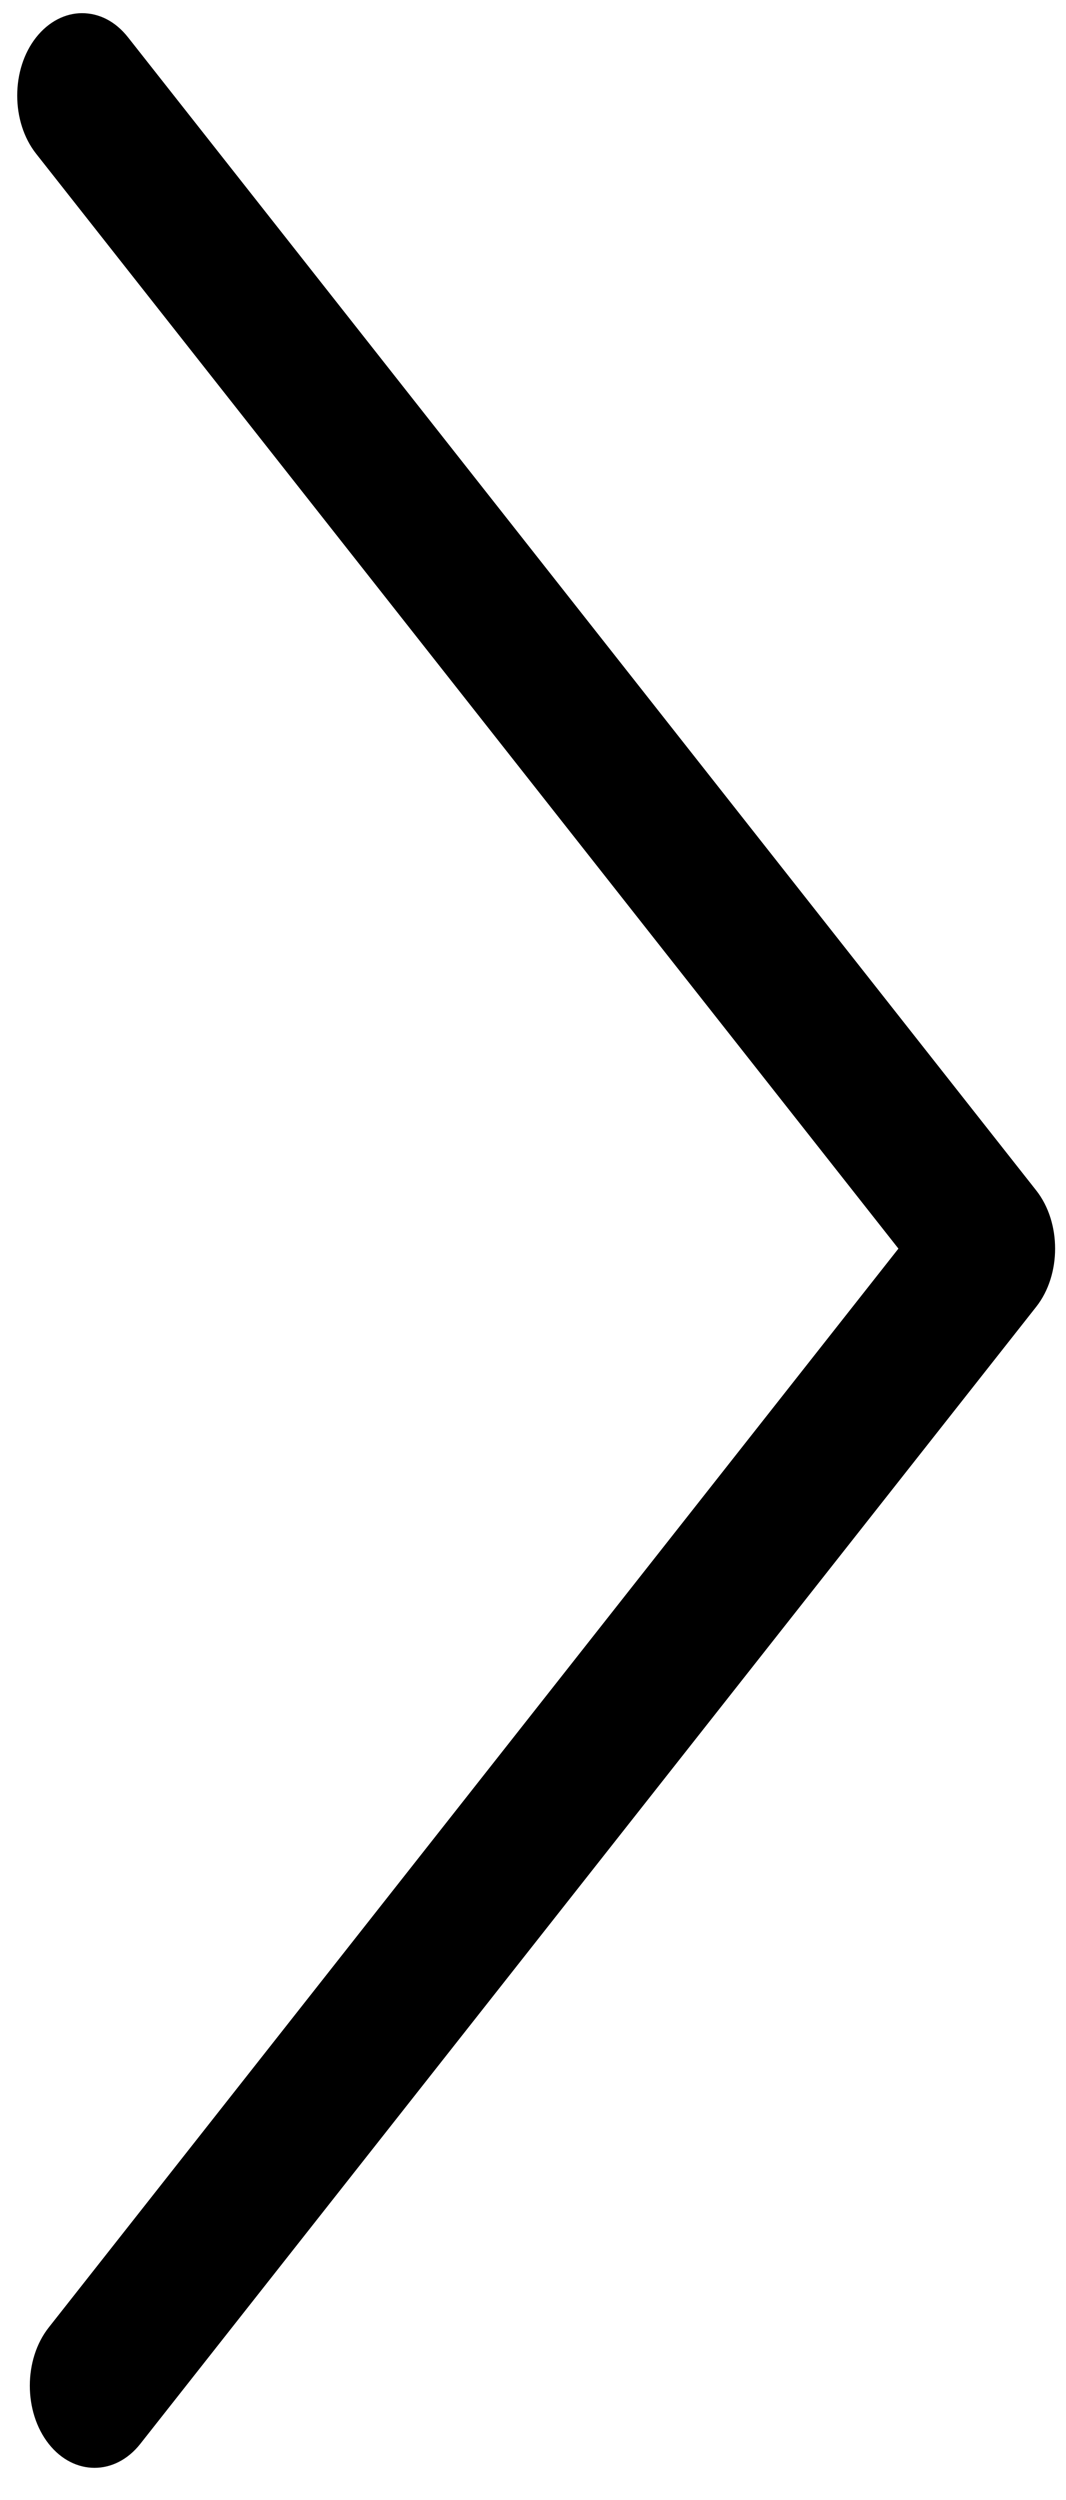<svg width="29" height="68" viewBox="0 0 29 68" fill="none" xmlns="http://www.w3.org/2000/svg">
<path d="M2.229 0.358C1.782 0.358 1.325 0.583 0.982 1.018C0.297 1.888 0.297 3.311 0.982 4.181L24.441 33.962L1.325 63.308C0.64 64.178 0.64 65.602 1.325 66.472C2.011 67.342 3.132 67.342 3.817 66.472L28.19 35.544C28.875 34.674 28.875 33.25 28.19 32.38L3.485 1.018C3.132 0.569 2.686 0.358 2.229 0.358Z" fill="black"/>
</svg>
